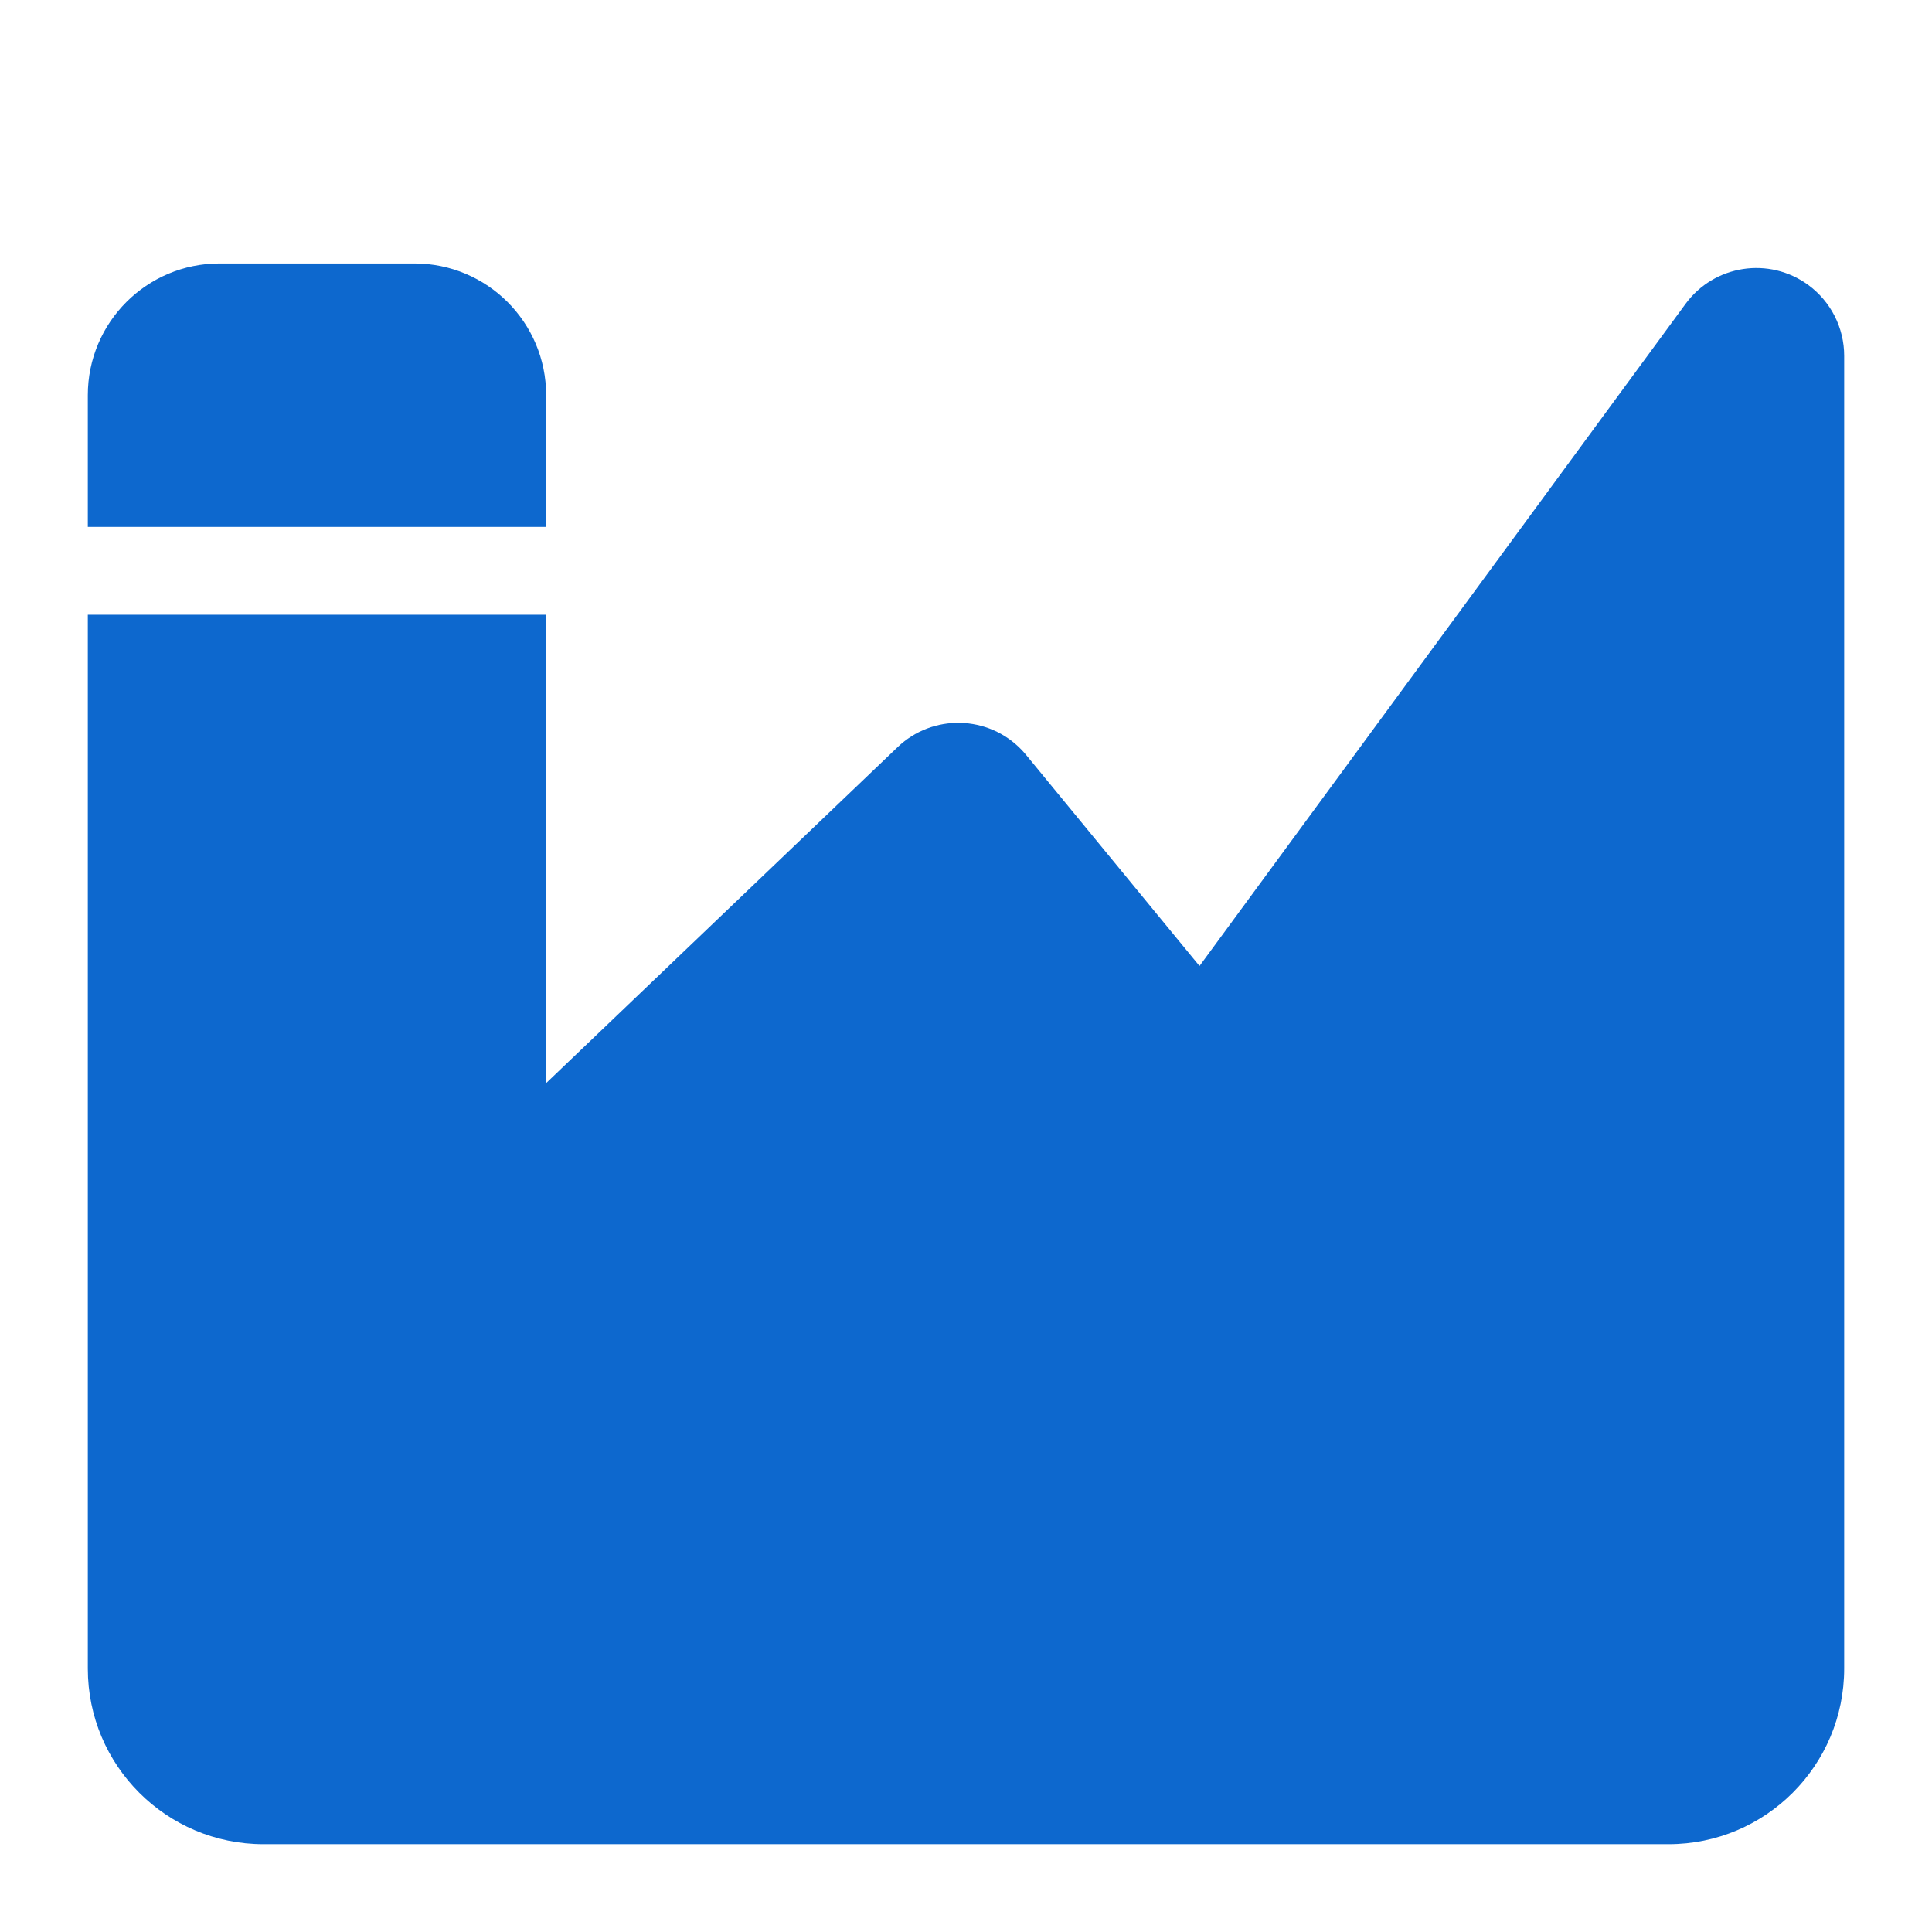 <?xml version="1.0" encoding="UTF-8"?>
<svg width="44px" height="44px" viewBox="0 0 44 44" version="1.1" xmlns="http://www.w3.org/2000/svg" xmlns:xlink="http://www.w3.org/1999/xlink">
    <!-- Generator: Sketch 55.2 (78181) - https://sketchapp.com -->
    <title>icon/changjia_selected</title>
    <desc>Created with Sketch.</desc>
    <g id="2.0" stroke="none" stroke-width="1" fill="none" fill-rule="evenodd">
        <g id="画板" transform="translate(-753, -142)">
            <g id="icon/changjia_selected" transform="translate(753, 142)">
                <rect id="Rectangle-26" fill="#939393" fill-rule="nonzero" opacity="0" x="0" y="0" width="44" height="44"></rect>
                <path d="M12.438,12 L2,12 L2,9 C2,7.343 3.343,6 5,6 L9.438,6 C11.095,6 12.438,7.343 12.438,9 L12.438,12 Z M12.438,14 L12.438,24.667 L20.441,17.017 C21.24,16.253 22.506,16.282 23.269,17.08 C23.304,17.117 23.337,17.154 23.369,17.193 L27.318,22 L38.388,6.92 C39.041,6.03 40.293,5.838 41.184,6.492 C41.697,6.869 42,7.467 42,8.104 L42,38 C42,40.209 40.209,42 38,42 L6,42 C3.791,42 2,40.209 2,38 L2,14 L12.438,14 Z" id="形状结合" fill="#0D68CE"></path>
            </g>
        </g>
    </g>
</svg>